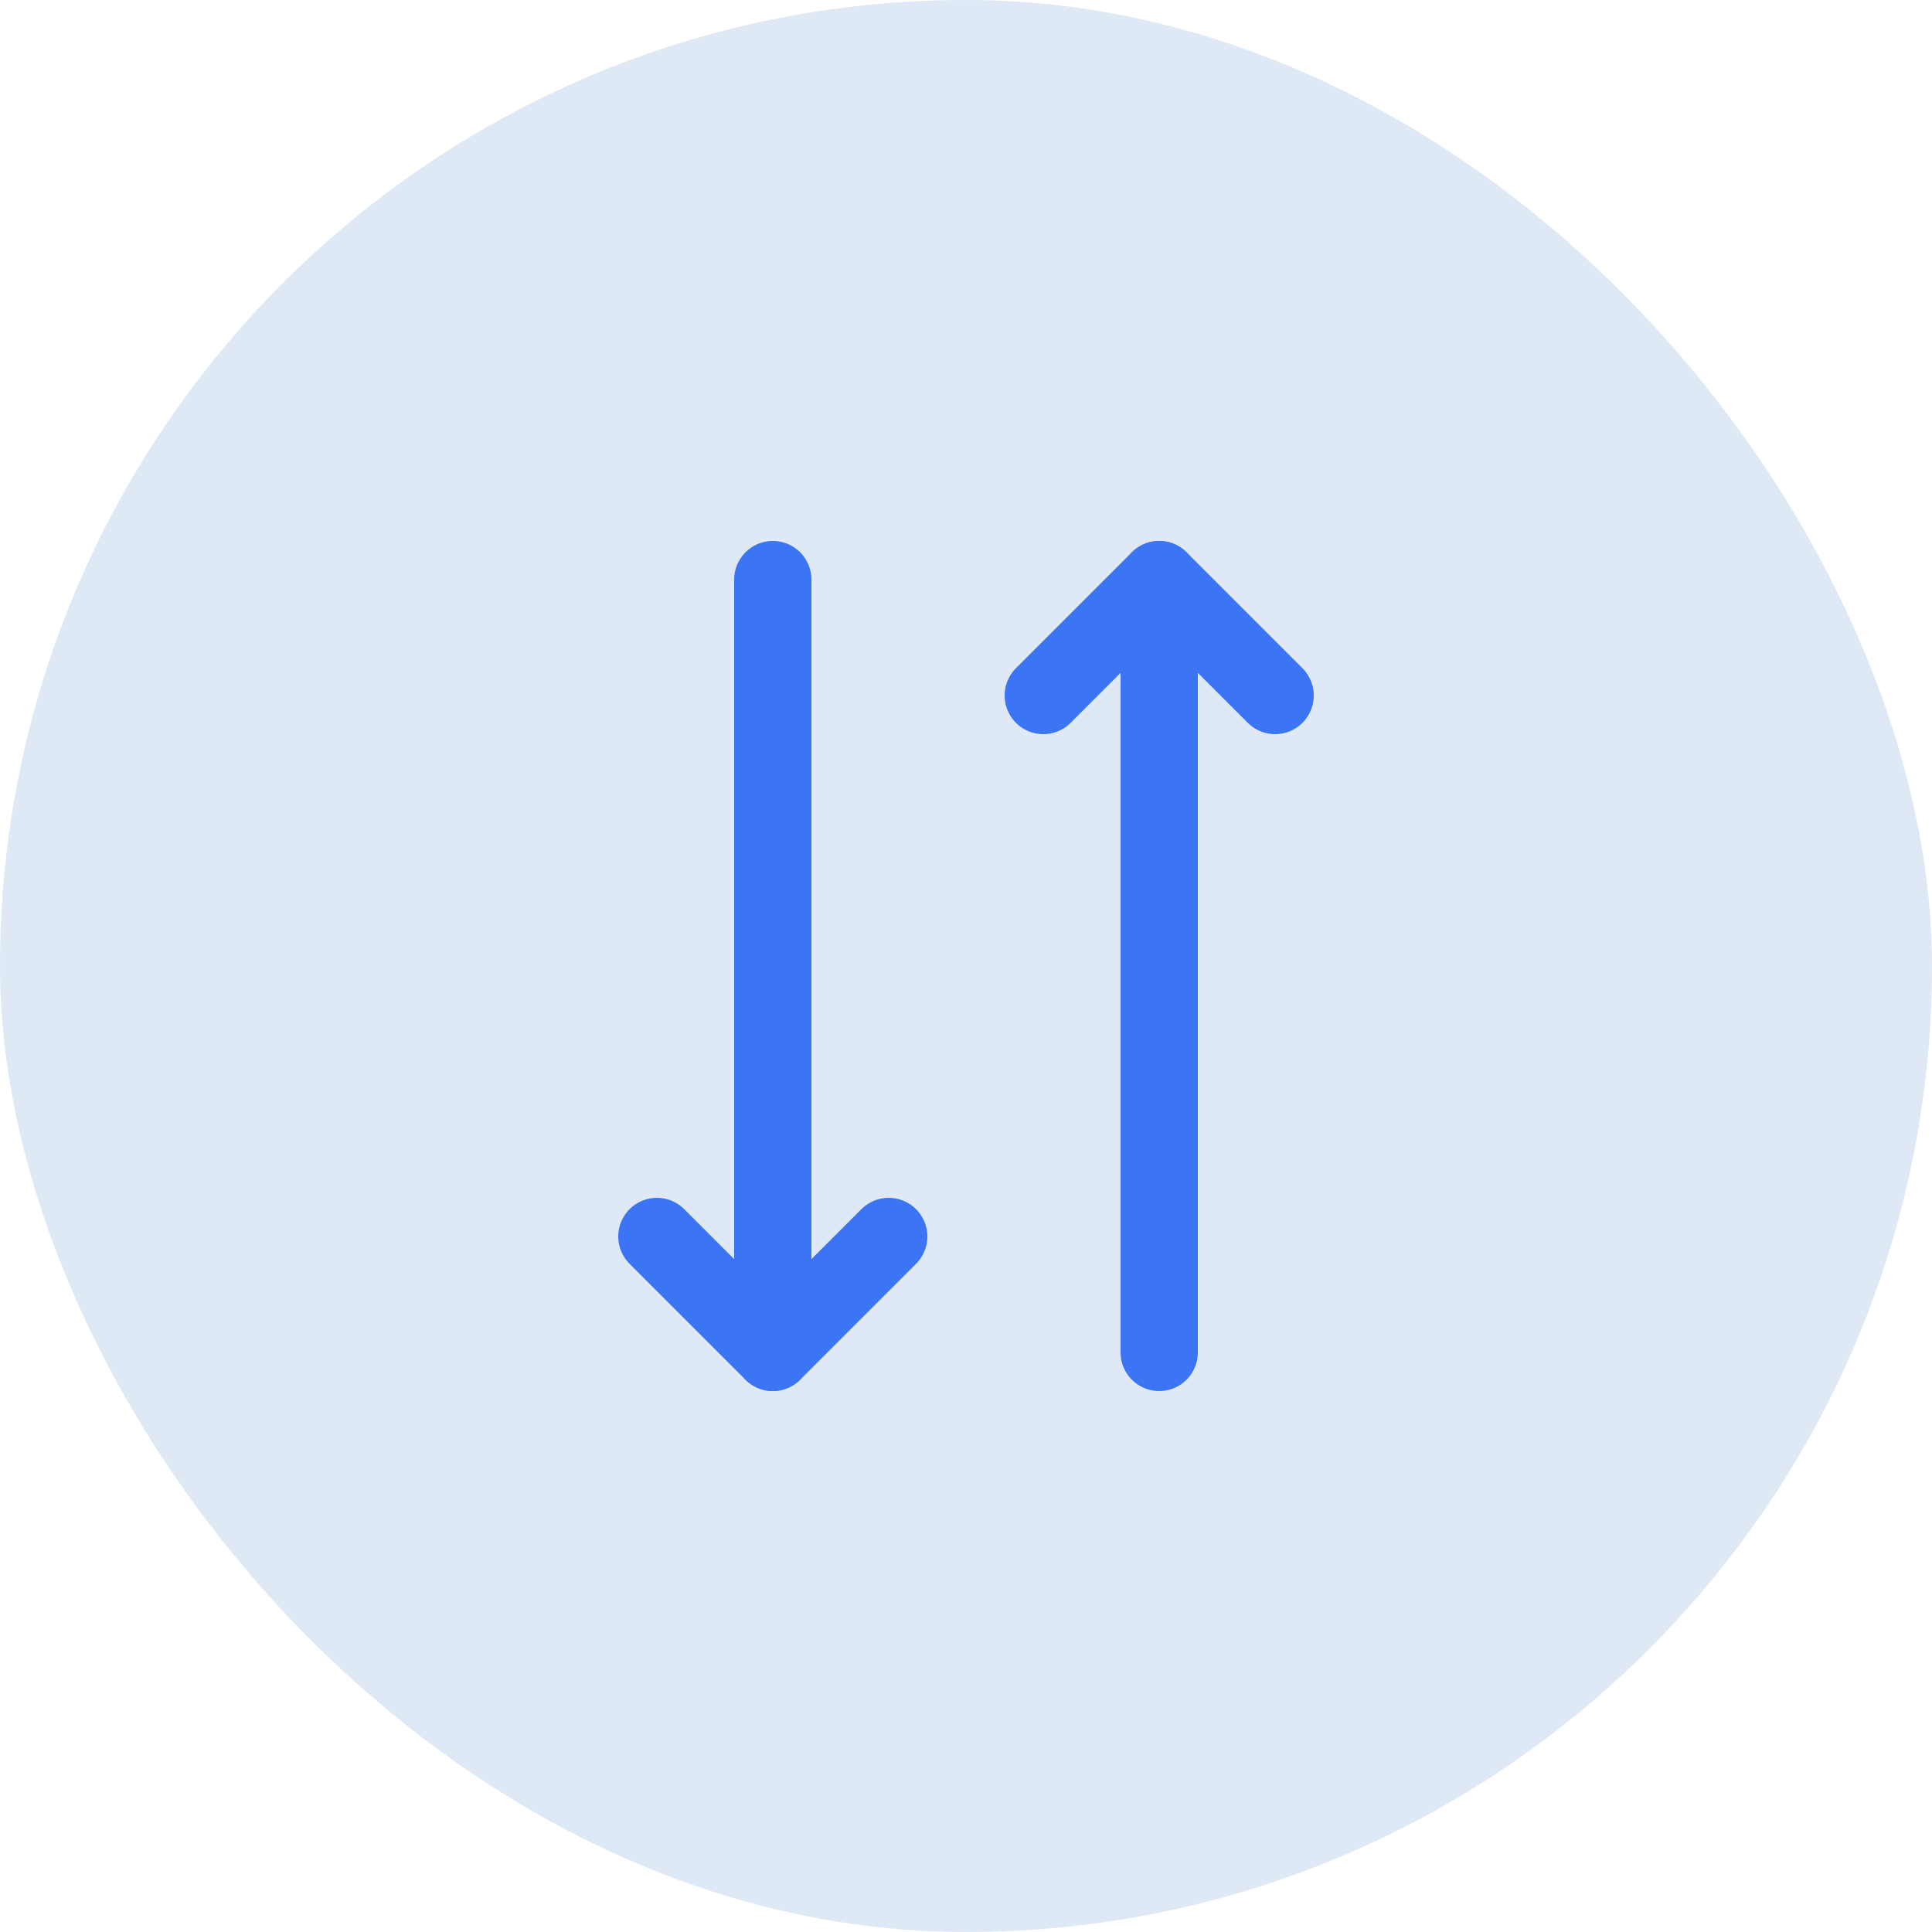 <svg width="50" height="50" viewBox="0 0 50 50" fill="none" xmlns="http://www.w3.org/2000/svg">
<rect width="50" height="50" rx="25" fill="#DFE8F5"/>
<path d="M17 32L20 35L23 32" stroke="#3B75F3" stroke-width="2" stroke-linecap="round" stroke-linejoin="round"/>
<path d="M27 18L30 15L33 18" stroke="#3B75F3" stroke-width="2" stroke-linecap="round" stroke-linejoin="round"/>
<path d="M20 35L20 15" stroke="#3B75F3" stroke-width="2" stroke-linecap="round" stroke-linejoin="round"/>
<path d="M30 35L30 15" stroke="#3B75F3" stroke-width="2" stroke-linecap="round" stroke-linejoin="round"/>
</svg>
